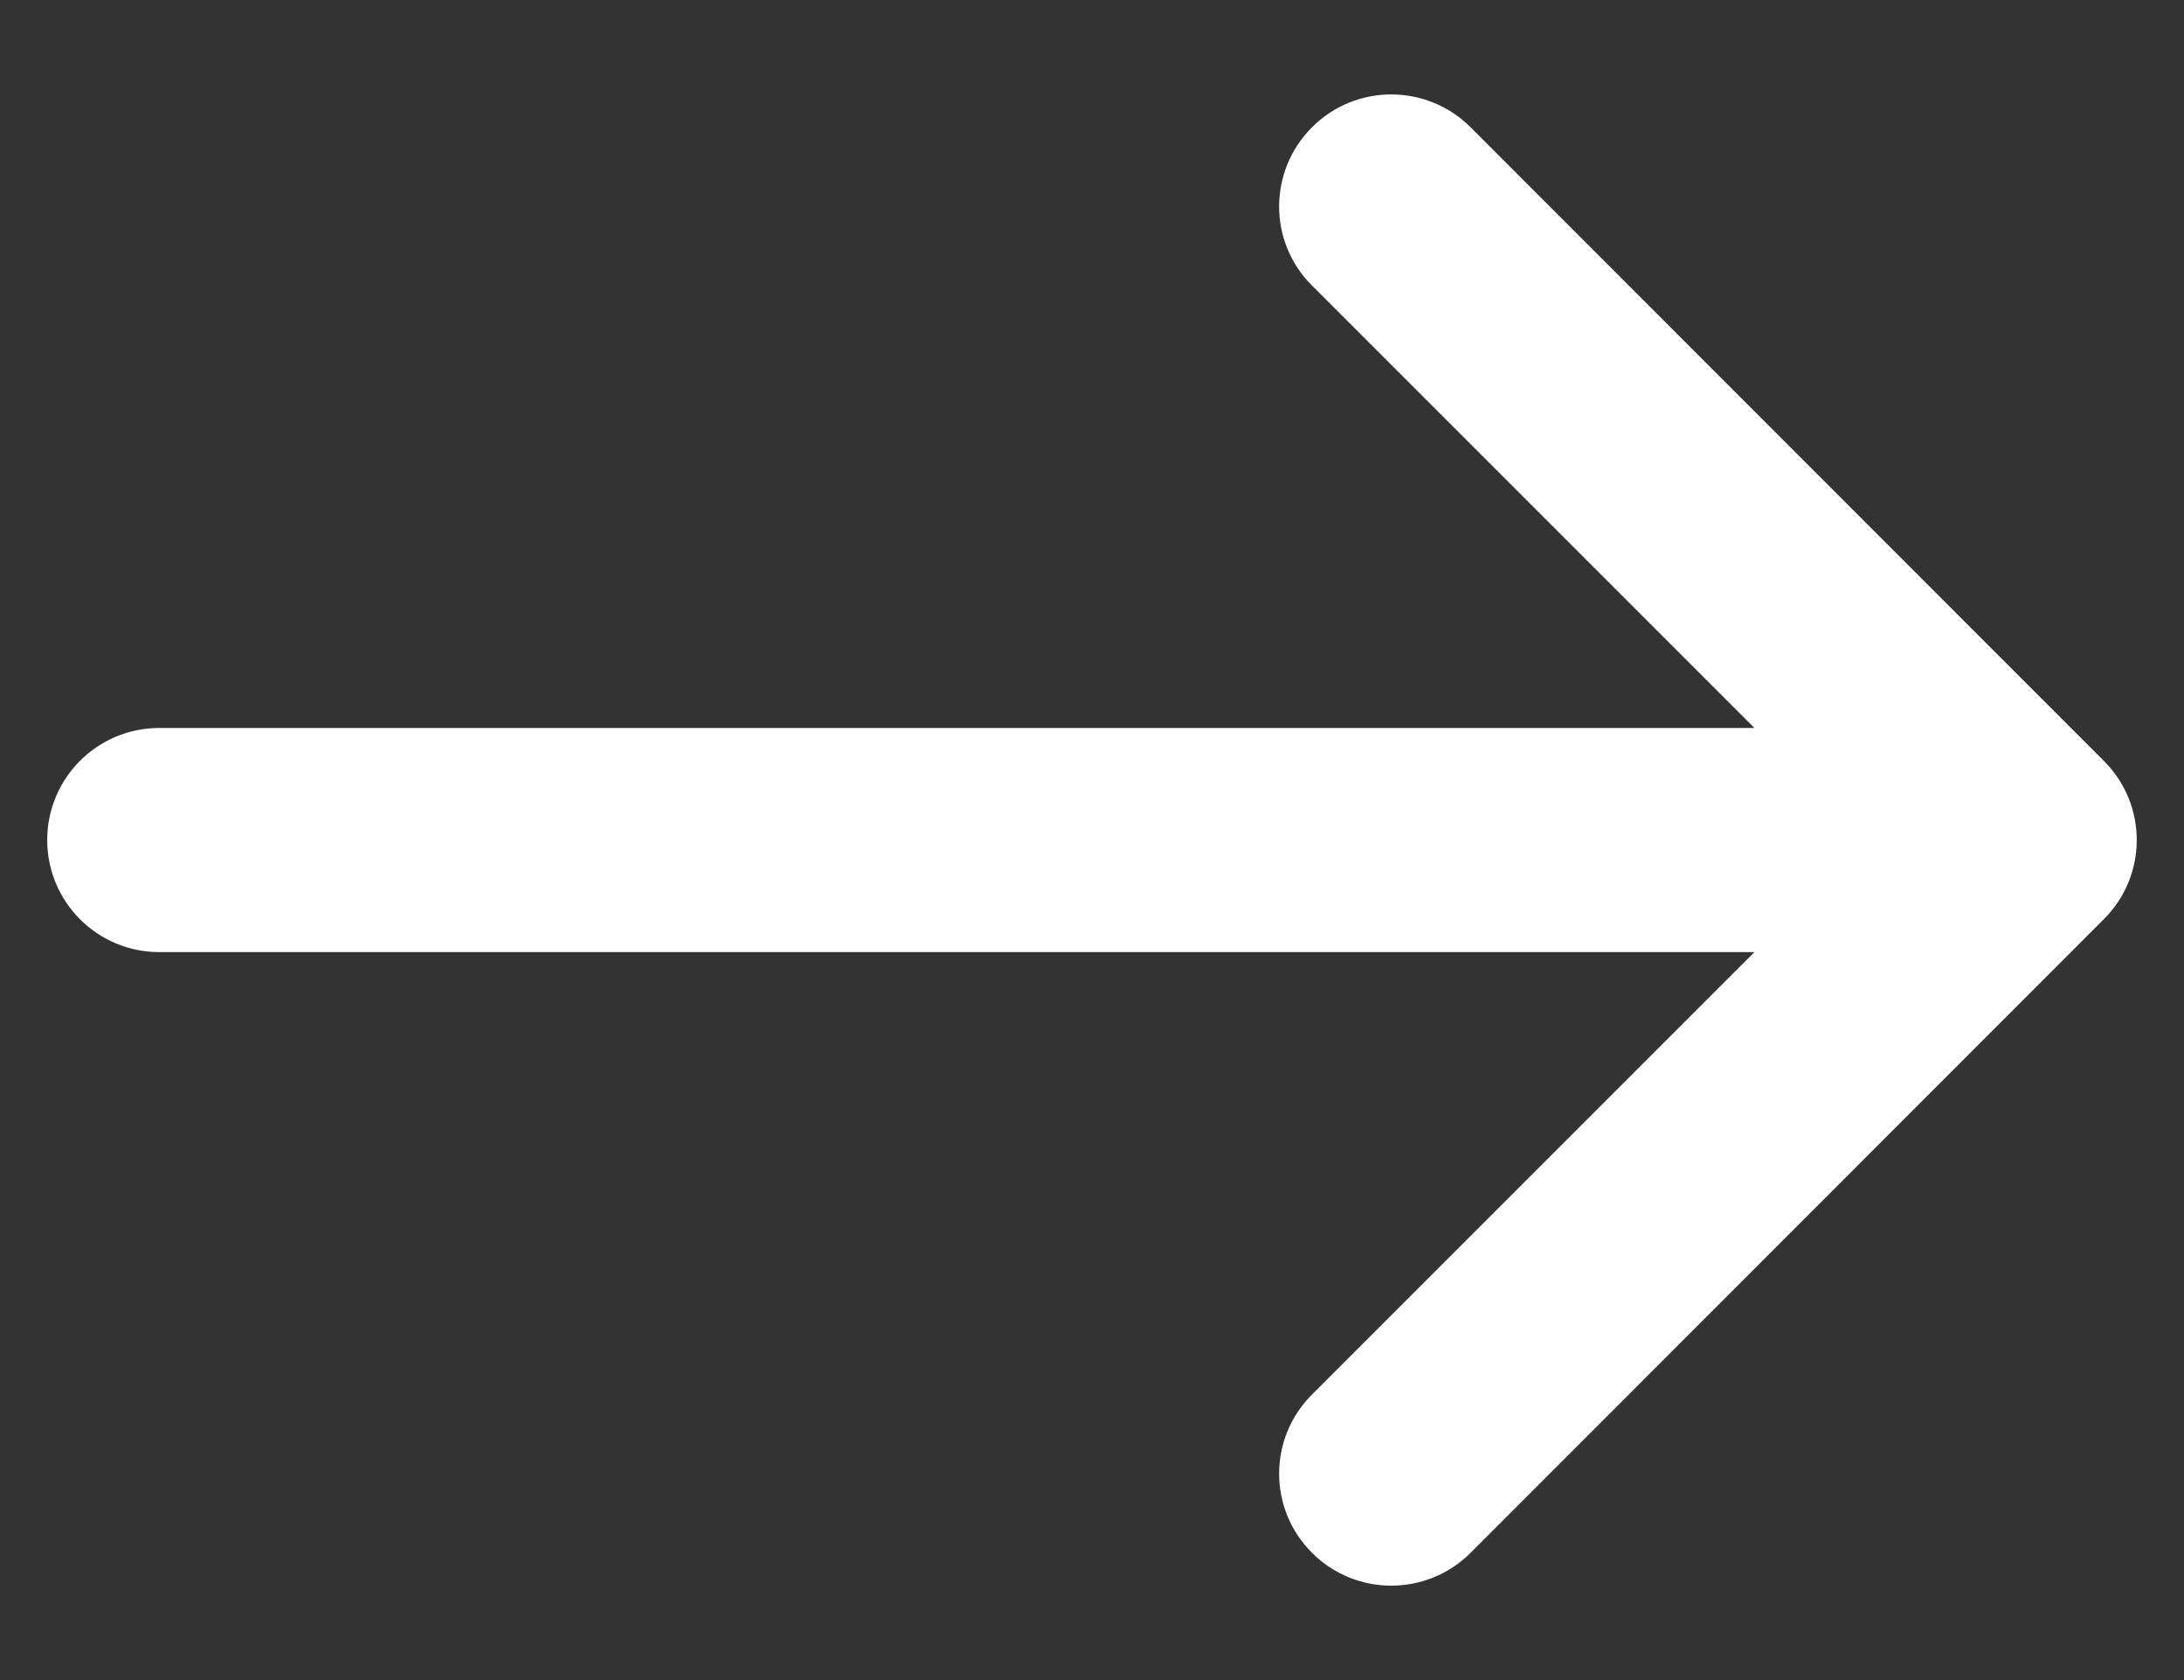 <svg width="13" height="10" viewBox="0 0 13 10" fill="none" xmlns="http://www.w3.org/2000/svg">
<rect x="0" y="0" width="13" height="10" fill="#333333" stroke="none"/>
<path id="Union" d="M12.523 4.529C12.784 4.789 12.784 5.211 12.523 5.471L8.753 9.243C8.492 9.503 8.07 9.503 7.81 9.243C7.548 8.982 7.549 8.56 7.81 8.3L10.443 5.667H0.948C0.579 5.667 0.281 5.368 0.281 5C0.281 4.632 0.579 4.333 0.948 4.333L10.443 4.333L7.81 1.7C7.548 1.44 7.549 1.018 7.81 0.757C8.07 0.497 8.492 0.497 8.753 0.757L12.523 4.529Z" fill="white"/>
</svg>
